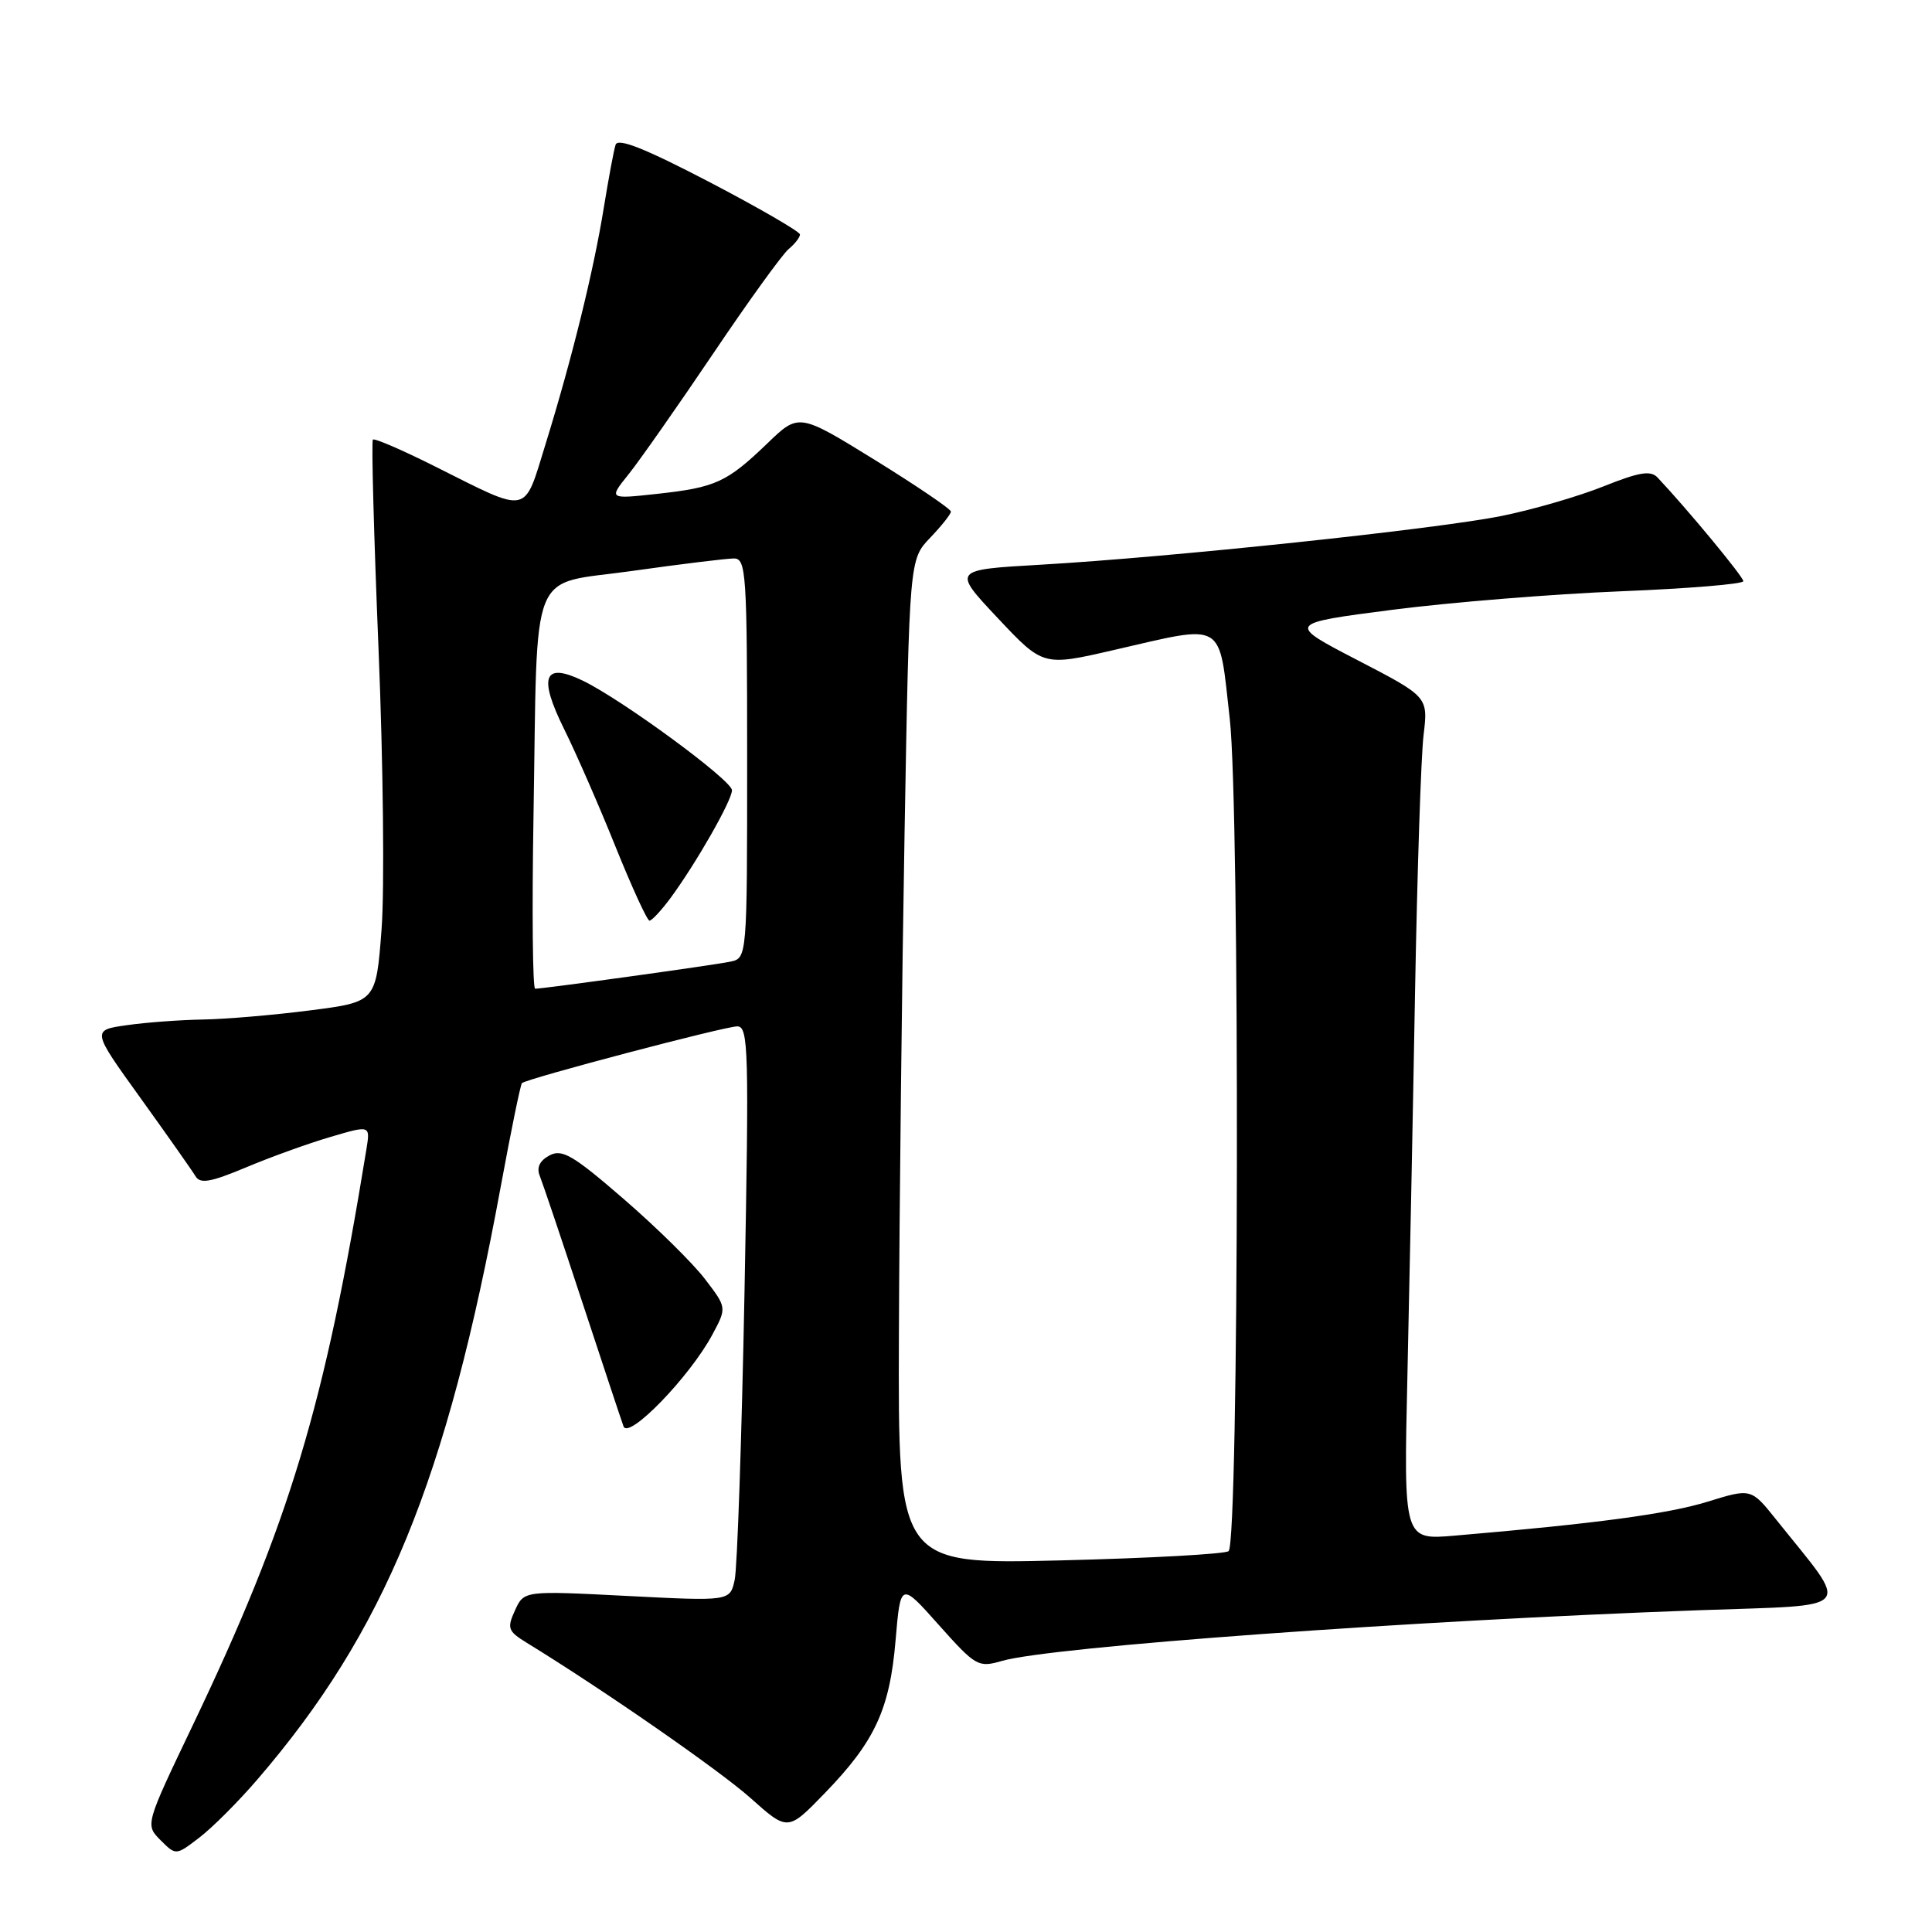 <?xml version="1.0" encoding="UTF-8" standalone="no"?>
<!DOCTYPE svg PUBLIC "-//W3C//DTD SVG 1.1//EN" "http://www.w3.org/Graphics/SVG/1.1/DTD/svg11.dtd" >
<svg xmlns="http://www.w3.org/2000/svg" xmlns:xlink="http://www.w3.org/1999/xlink" version="1.1" viewBox="0 0 256 256">
 <g >
 <path fill="currentColor"
d=" M 34.08 235.82 C 50.99 216.18 59.16 196.29 66.36 157.18 C 67.71 149.85 68.97 143.70 69.16 143.52 C 69.78 142.92 96.02 136.00 97.69 136.00 C 99.18 136.00 99.26 139.05 98.65 171.25 C 98.28 190.64 97.69 207.78 97.35 209.34 C 96.73 212.17 96.73 212.17 83.08 211.47 C 69.43 210.77 69.43 210.77 68.24 213.38 C 67.16 215.74 67.30 216.14 69.77 217.66 C 80.05 223.97 95.29 234.55 99.45 238.25 C 104.39 242.66 104.39 242.66 109.29 237.60 C 115.93 230.75 117.90 226.50 118.67 217.33 C 119.33 209.62 119.33 209.62 124.41 215.33 C 129.30 220.81 129.63 220.99 132.77 220.08 C 139.23 218.20 186.95 214.73 225.25 213.36 C 246.21 212.61 245.26 213.74 235.35 201.35 C 232.03 197.20 232.03 197.20 226.27 198.98 C 221.03 200.60 211.54 201.88 192.75 203.48 C 185.99 204.06 185.99 204.06 186.49 182.28 C 186.76 170.30 187.22 147.45 187.50 131.50 C 187.79 115.55 188.29 100.21 188.63 97.41 C 189.24 92.33 189.24 92.33 179.87 87.47 C 170.50 82.61 170.50 82.61 184.50 80.80 C 192.20 79.81 205.81 78.71 214.75 78.35 C 223.69 77.99 231.00 77.39 231.00 77.01 C 231.00 76.42 223.59 67.47 219.63 63.27 C 218.72 62.30 217.19 62.56 212.49 64.44 C 209.19 65.76 203.12 67.53 199.00 68.36 C 190.42 70.10 155.12 73.84 137.84 74.83 C 126.19 75.50 126.19 75.50 132.20 81.89 C 138.22 88.29 138.22 88.29 147.55 86.14 C 162.52 82.70 161.46 82.08 162.95 95.25 C 164.30 107.23 164.17 204.16 162.80 205.53 C 162.42 205.91 152.41 206.47 140.55 206.76 C 119.00 207.29 119.00 207.29 119.11 176.90 C 119.17 160.18 119.51 130.22 119.86 110.31 C 120.50 74.13 120.50 74.13 123.25 71.26 C 124.76 69.68 126.00 68.12 126.00 67.79 C 126.00 67.45 121.47 64.38 115.93 60.95 C 105.85 54.73 105.85 54.73 101.68 58.75 C 96.30 63.92 94.83 64.59 87.07 65.44 C 80.64 66.14 80.64 66.14 83.31 62.82 C 84.77 60.99 89.80 53.82 94.48 46.88 C 99.16 39.93 103.67 33.69 104.50 33.00 C 105.32 32.32 106.00 31.45 106.00 31.07 C 106.00 30.70 100.60 27.57 94.00 24.12 C 85.48 19.68 81.87 18.24 81.57 19.18 C 81.33 19.90 80.64 23.65 80.01 27.50 C 78.66 35.88 75.80 47.48 72.31 58.78 C 69.35 68.34 70.30 68.14 57.65 61.81 C 53.33 59.64 49.62 58.04 49.41 58.25 C 49.20 58.46 49.54 70.98 50.16 86.07 C 50.78 101.16 50.96 117.83 50.56 123.13 C 49.83 132.76 49.83 132.76 41.10 133.88 C 36.29 134.50 29.92 135.04 26.93 135.09 C 23.94 135.14 19.39 135.47 16.82 135.84 C 12.14 136.50 12.14 136.50 18.62 145.50 C 22.18 150.45 25.45 155.10 25.89 155.83 C 26.51 156.90 27.85 156.67 32.59 154.69 C 35.84 153.32 40.88 151.50 43.79 150.65 C 49.07 149.09 49.07 149.09 48.55 152.29 C 43.01 186.35 38.36 201.78 25.52 228.65 C 19.24 241.79 19.24 241.79 21.27 243.83 C 23.31 245.87 23.31 245.87 26.40 243.50 C 28.11 242.20 31.56 238.75 34.08 235.82 Z  M 94.40 176.83 C 96.31 173.27 96.31 173.27 93.42 169.49 C 91.84 167.41 86.99 162.63 82.65 158.88 C 75.93 153.06 74.48 152.21 72.81 153.10 C 71.50 153.80 71.07 154.71 71.53 155.83 C 71.90 156.75 74.43 164.25 77.14 172.50 C 79.86 180.75 82.32 188.18 82.62 189.00 C 83.28 190.81 91.42 182.40 94.40 176.83 Z  M 70.69 108.25 C 71.26 74.26 69.91 77.62 83.79 75.65 C 90.23 74.74 96.29 74.00 97.25 74.00 C 98.87 74.00 99.00 75.93 99.00 100.48 C 99.00 126.96 99.00 126.96 96.75 127.43 C 94.42 127.91 71.96 131.02 70.91 131.01 C 70.58 131.00 70.48 120.76 70.69 108.25 Z  M 88.82 119.03 C 92.21 114.44 97.00 106.05 96.99 104.71 C 96.98 103.39 82.48 92.74 77.24 90.20 C 72.05 87.69 71.30 89.64 74.76 96.63 C 76.36 99.86 79.43 106.88 81.58 112.24 C 83.74 117.59 85.75 121.98 86.06 121.99 C 86.37 121.99 87.61 120.66 88.82 119.03 Z "/>
</g>
</svg>